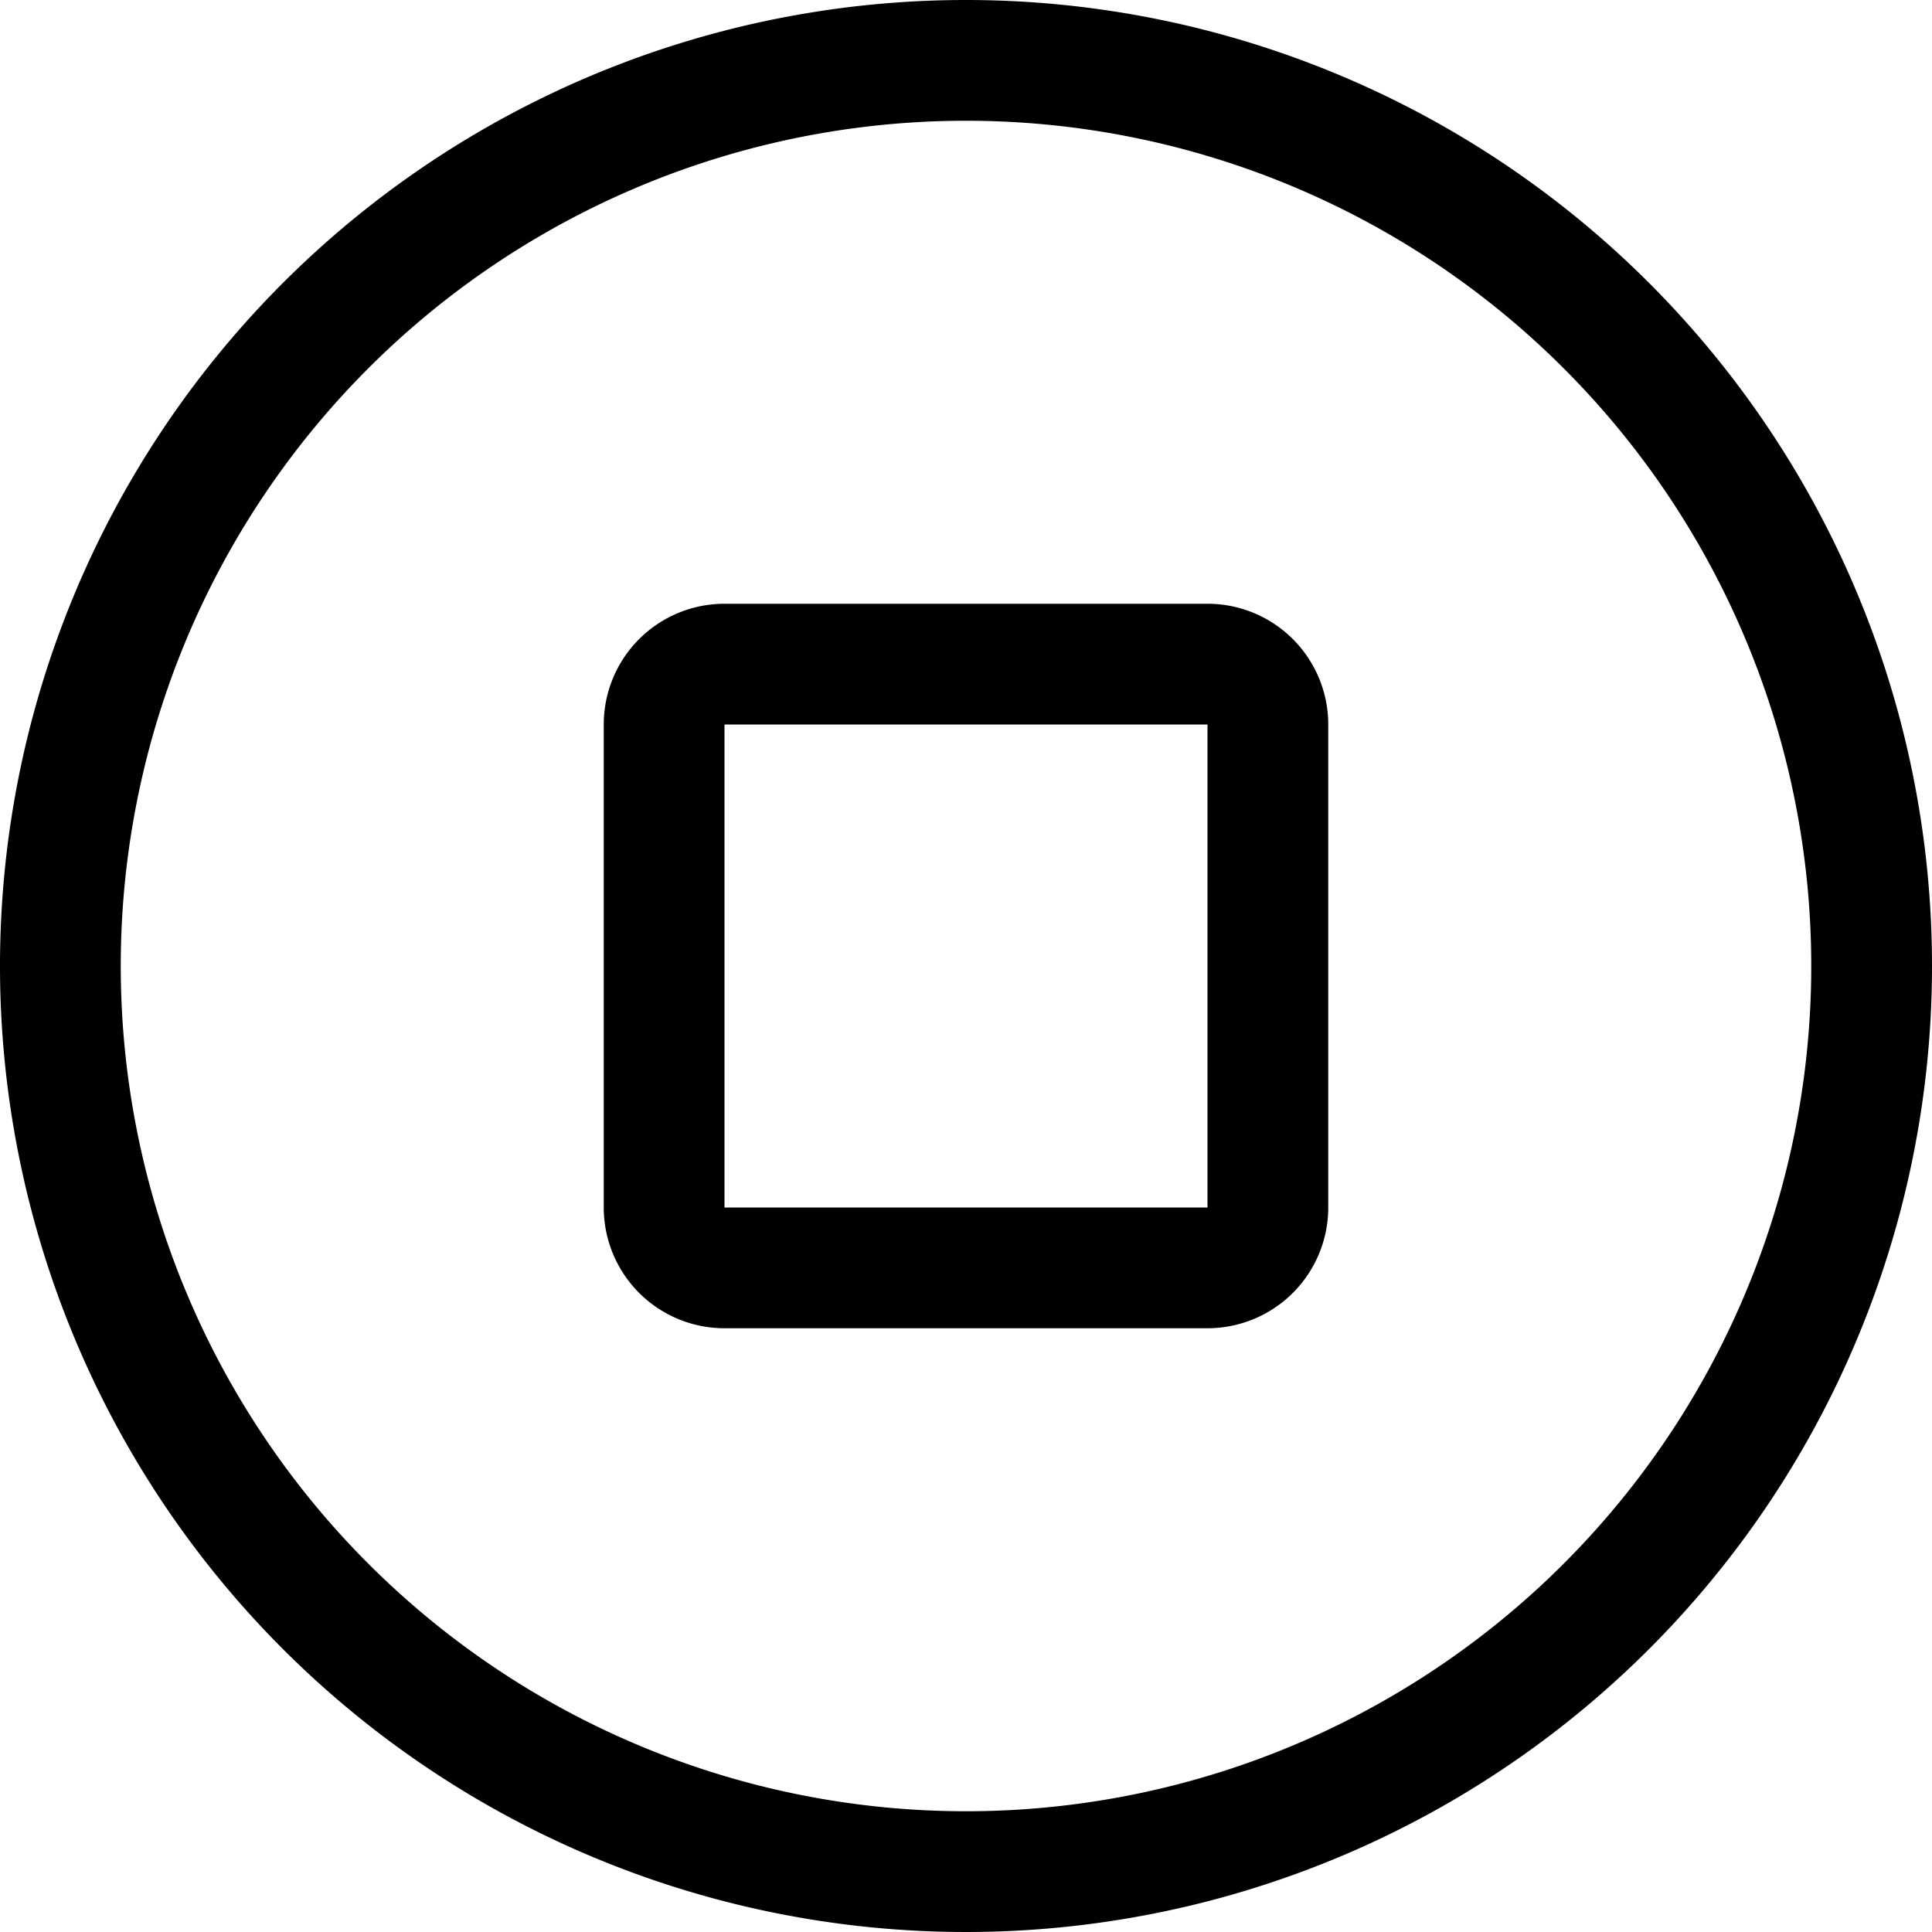<svg id="Layer_1" data-name="Layer 1" xmlns="http://www.w3.org/2000/svg" viewBox="0 0 16 16"><title>stop--outline</title><path d="M8,1A7,7,0,1,1,1,8,7,7,0,0,1,8,1M8,0a8,8,0,1,0,8,8A8,8,0,0,0,8,0Z"/><path d="M10,6v4H6V6h4M6,5A1,1,0,0,0,5,6v4a1,1,0,0,0,1,1h4a1,1,0,0,0,1-1V6a1,1,0,0,0-1-1Z"/></svg>